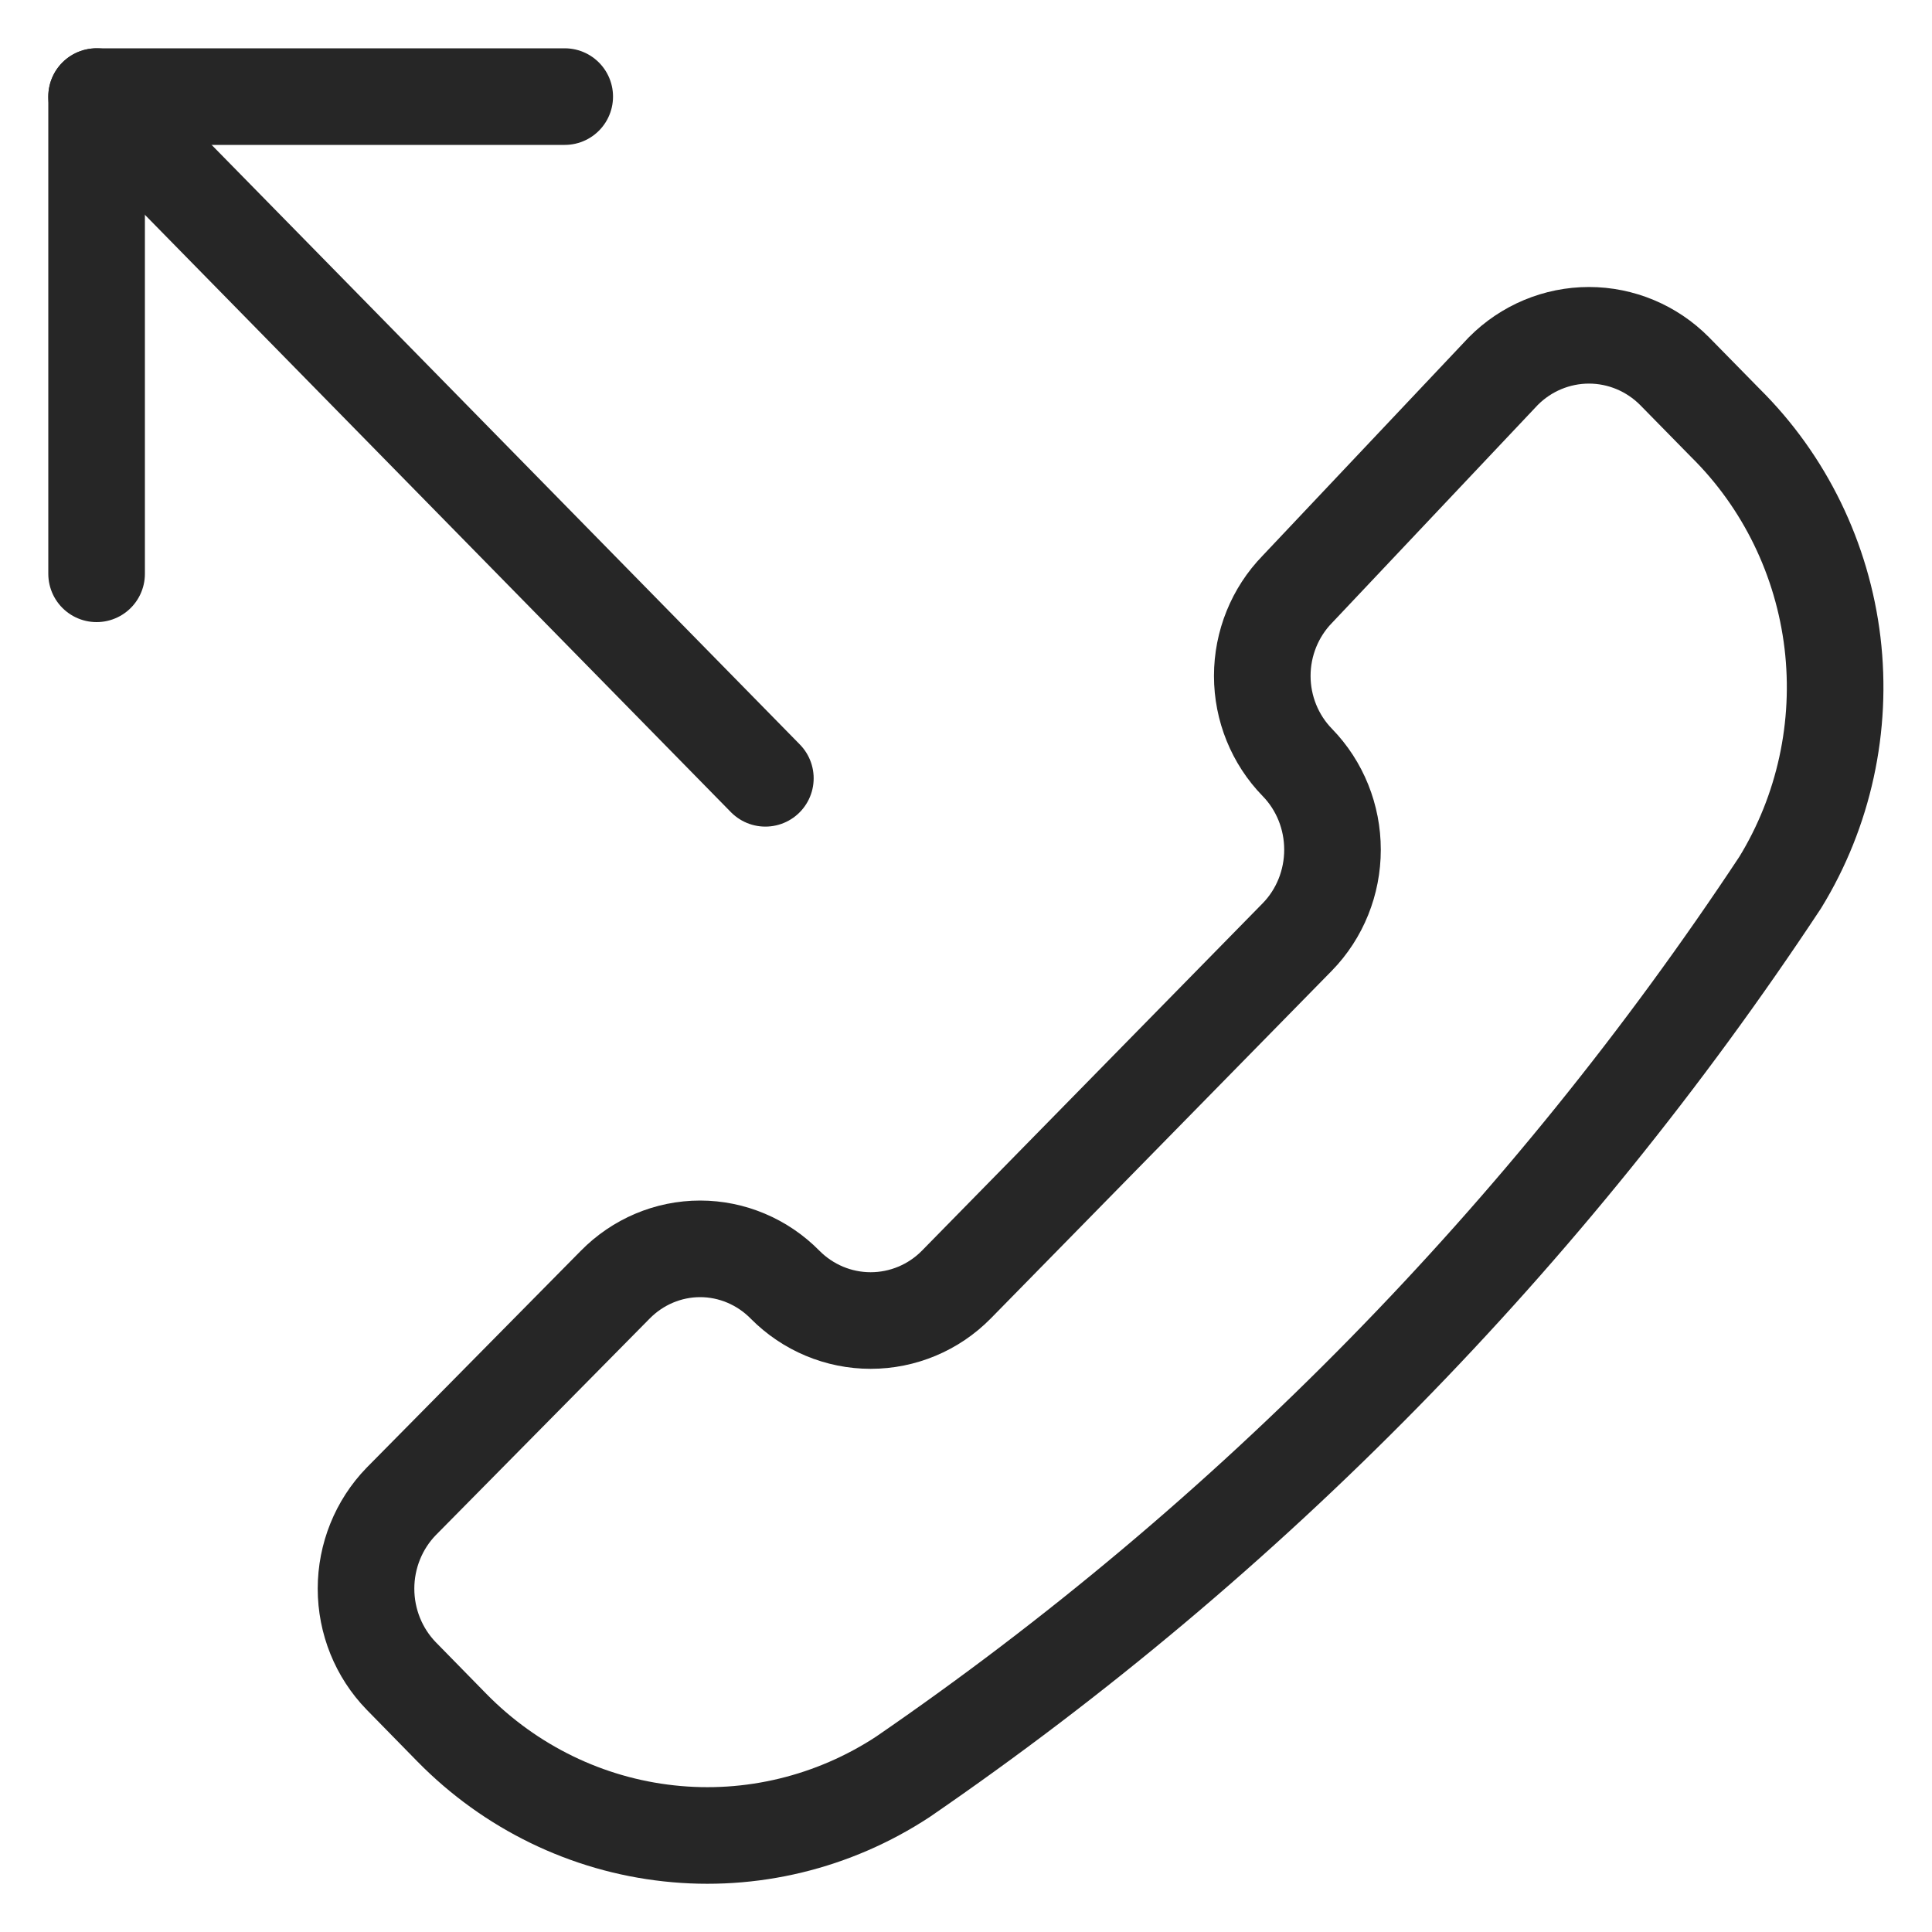 <svg width="20" height="20" viewBox="0 0 20 20" fill="none" xmlns="http://www.w3.org/2000/svg">
<path d="M9.346 18.394C8.628 18.865 7.773 19.072 6.925 18.979C6.076 18.887 5.283 18.501 4.679 17.886L4.153 17.349C3.92 17.109 3.789 16.784 3.789 16.446C3.789 16.108 3.92 15.783 4.153 15.543L6.369 13.299C6.602 13.062 6.918 12.928 7.248 12.928C7.577 12.928 7.894 13.062 8.127 13.299C8.363 13.537 8.681 13.67 9.013 13.67C9.345 13.67 9.664 13.537 9.899 13.299L13.43 9.699C13.664 9.459 13.794 9.134 13.794 8.796C13.794 8.458 13.664 8.133 13.43 7.893C13.198 7.655 13.067 7.333 13.067 6.997C13.067 6.661 13.198 6.338 13.43 6.1L15.562 3.842C15.798 3.604 16.117 3.471 16.449 3.471C16.78 3.471 17.099 3.604 17.335 3.842L17.861 4.378C18.475 4.985 18.866 5.789 18.97 6.654C19.073 7.52 18.882 8.396 18.429 9.135C16.014 12.789 12.93 15.933 9.346 18.394Z" stroke="#262626" stroke-linecap="round" stroke-linejoin="round"/>
<path d="M5.846 1H1V5.94" stroke="#262626" stroke-linecap="round" stroke-linejoin="round"/>
<path d="M1 1L7.923 8.057" stroke="#262626" stroke-linecap="round" stroke-linejoin="round"/>
</svg>
